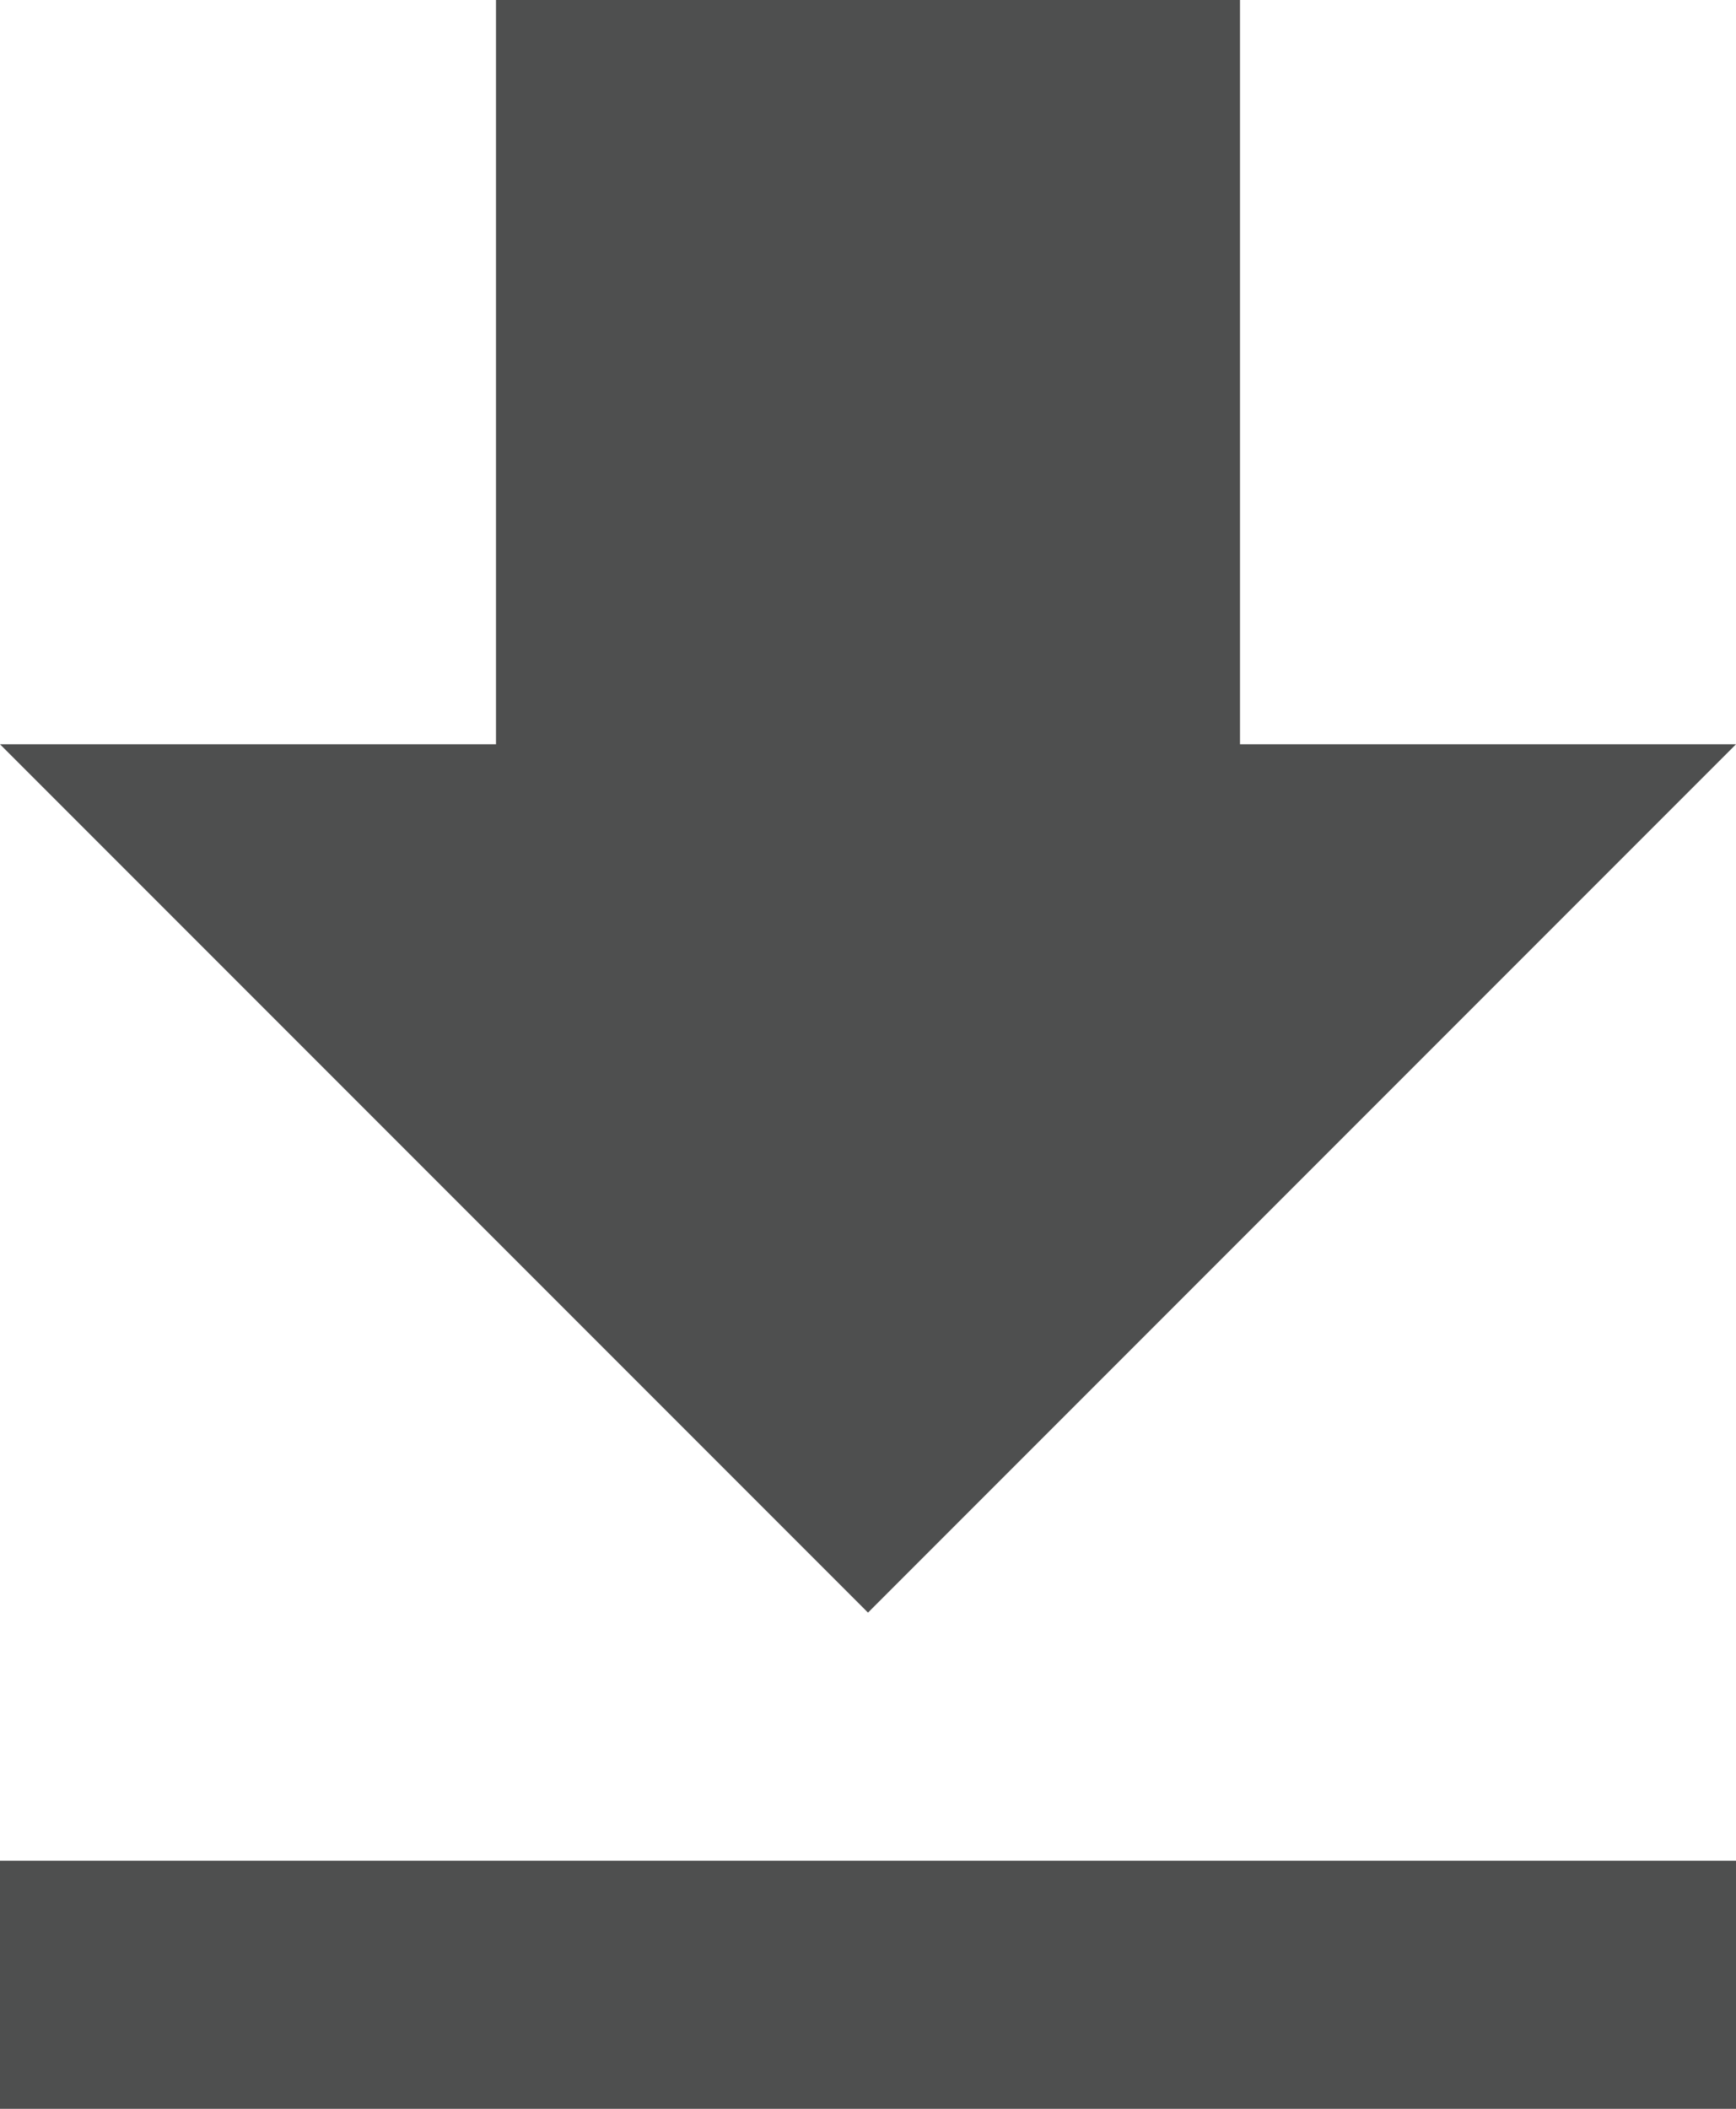 <?xml version="1.0" encoding="UTF-8"?>
<svg width="14px" height="17px" viewBox="0 0 14 17" version="1.1" xmlns="http://www.w3.org/2000/svg" xmlns:xlink="http://www.w3.org/1999/xlink">
    <!-- Generator: Sketch 45.2 (43514) - http://www.bohemiancoding.com/sketch -->
    <title>Clip 2</title>
    <desc>Created with Sketch.</desc>
    <defs>
        <path d="M582,4677 L578,4677 L578,4671 L572,4671 L572,4677 L568,4677 L575,4684 L582,4677 Z M568,4686 L568,4688 L582,4688 L582,4686 L568,4686 Z" id="path-1"></path>
    </defs>
    <g id="Page-1" stroke="none" stroke-width="1" fill="none" fill-rule="evenodd">
        <g id="Sekond" transform="translate(-568, -4671)">
            <mask id="mask-2" fill="white">
                <use xlink:href="#path-1"></use>
            </mask>
            <use id="Clip-2" fill="#4E4F4F" xlink:href="#path-1"></use>
        </g>
    </g>
</svg>
